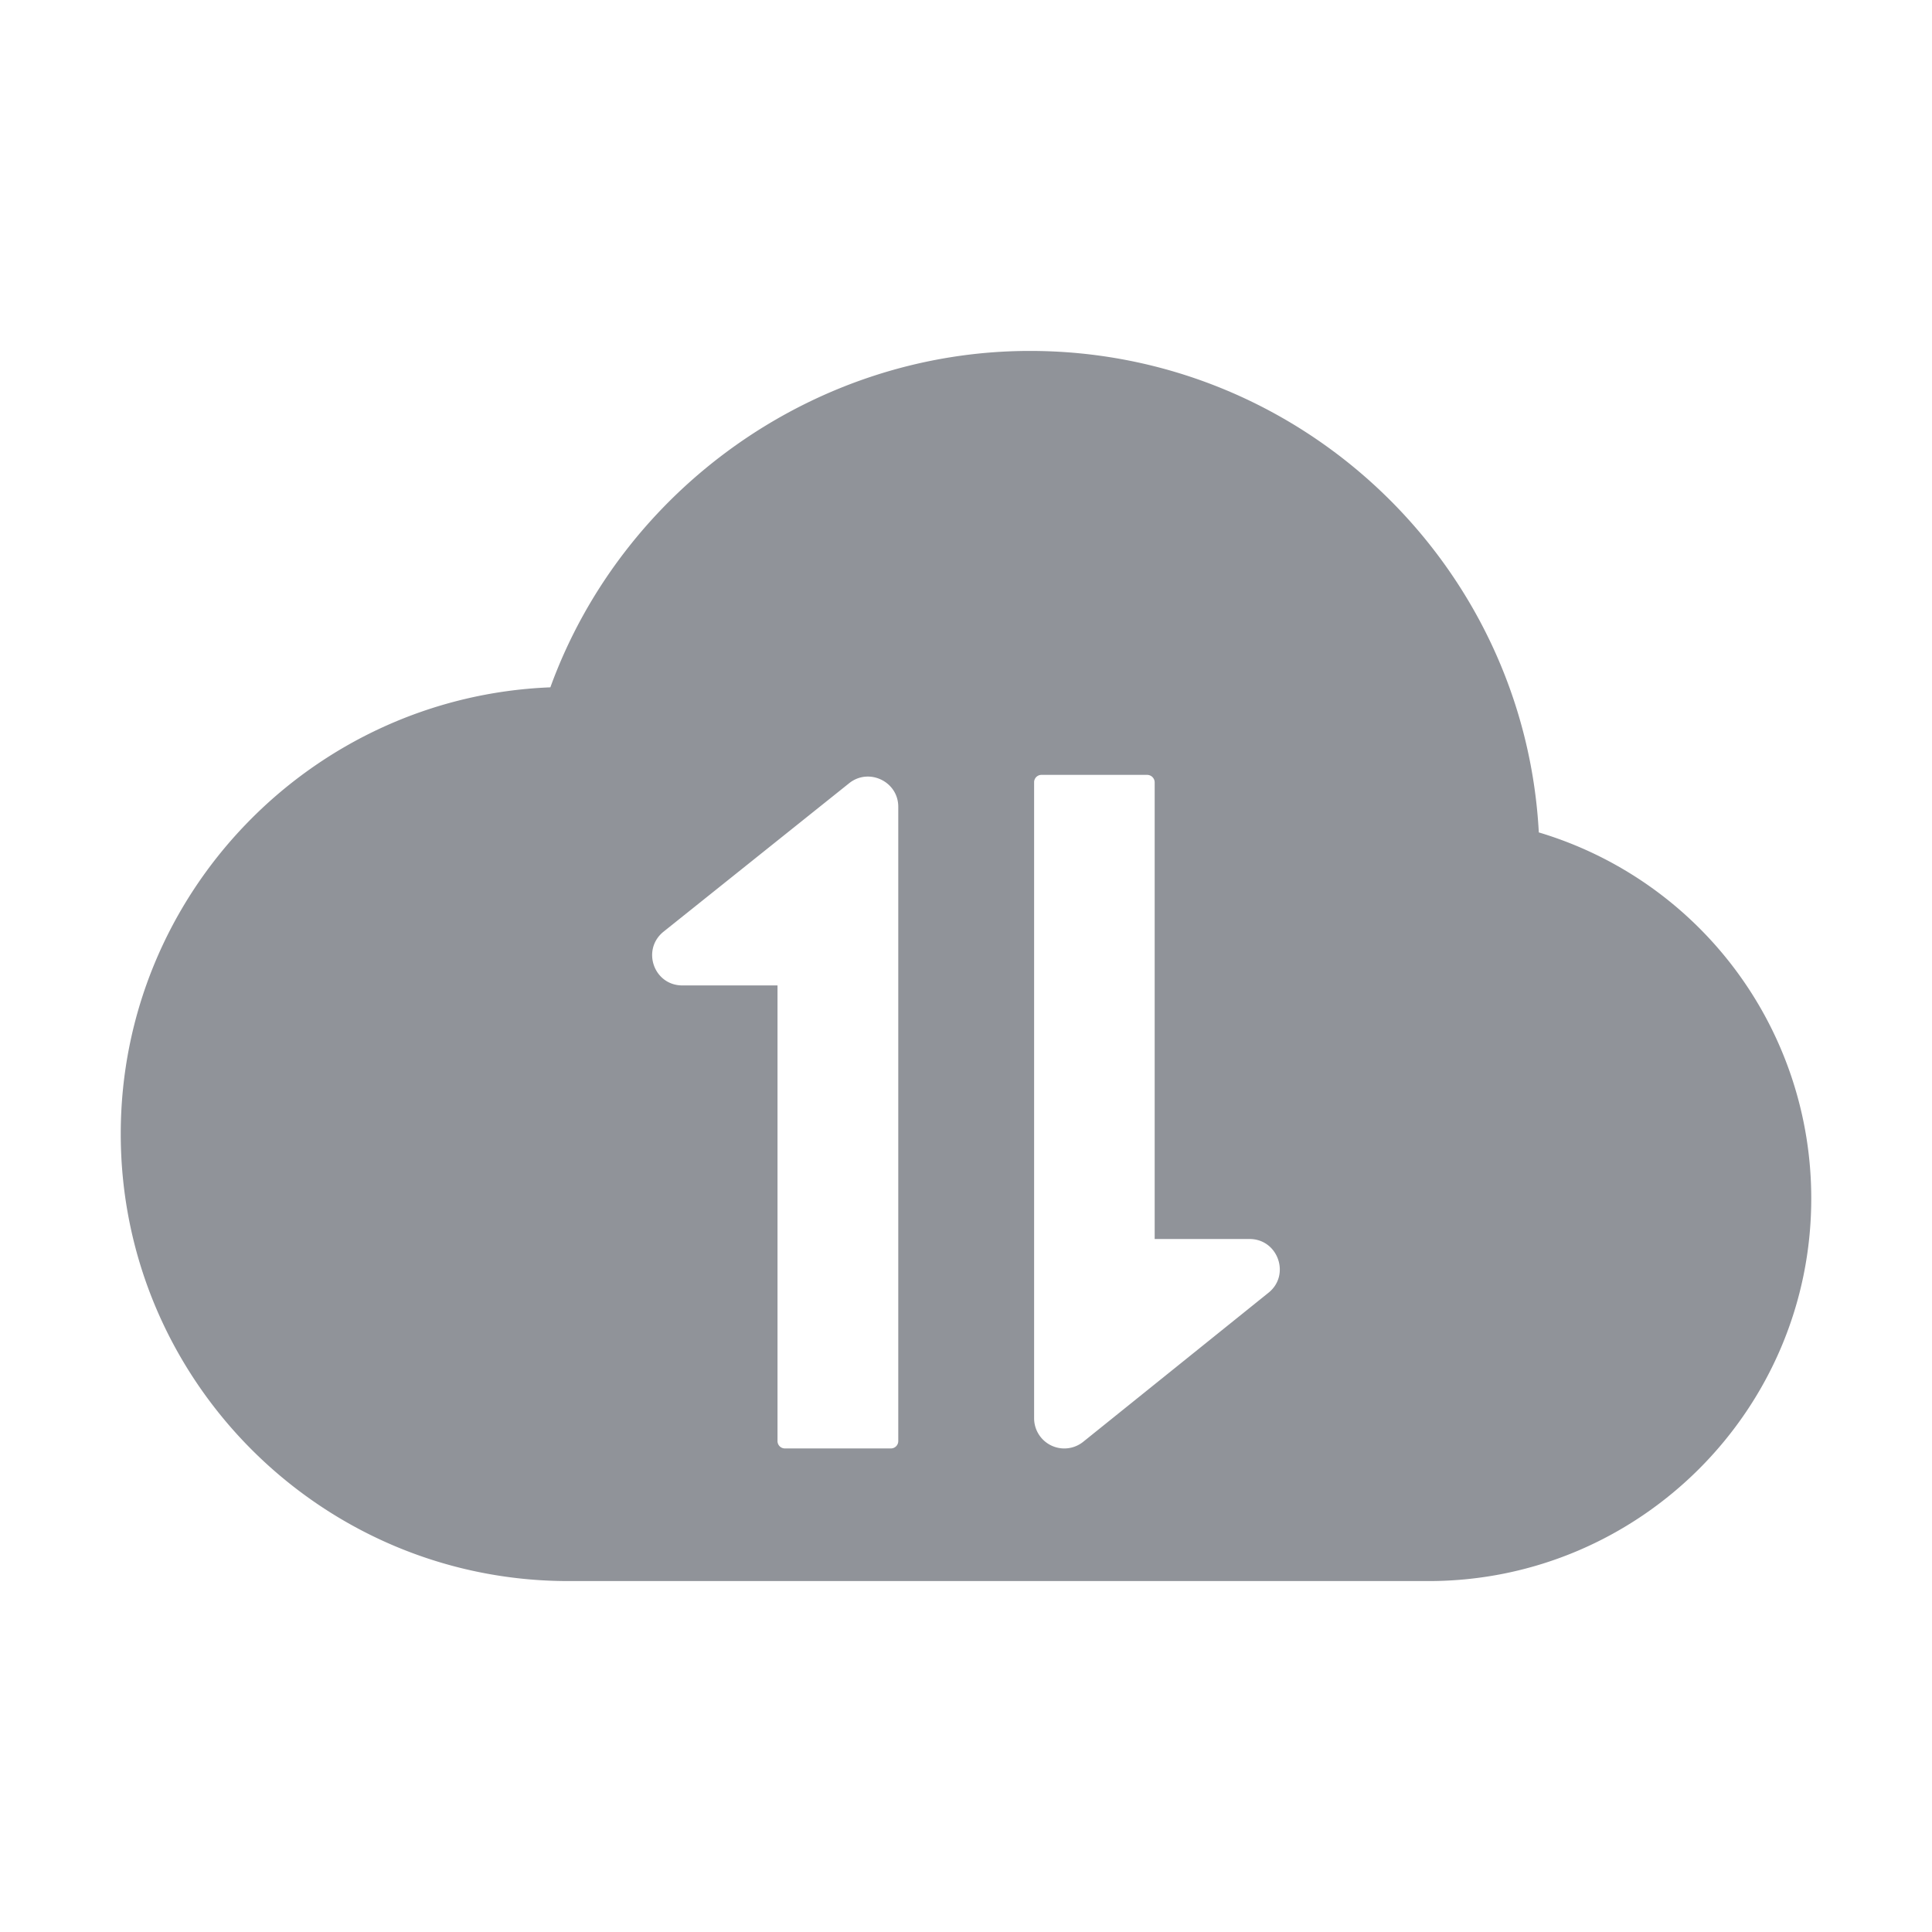 <?xml version="1.0" standalone="no"?><!DOCTYPE svg PUBLIC "-//W3C//DTD SVG 1.1//EN" "http://www.w3.org/Graphics/SVG/1.1/DTD/svg11.dtd"><svg t="1750176189324" class="icon" viewBox="0 0 1024 1024" version="1.1" xmlns="http://www.w3.org/2000/svg" p-id="5419" xmlns:xlink="http://www.w3.org/1999/xlink" width="64" height="64"><path d="M815.6 441.2C808 299.2 689.9 186 545.9 186c-114.1 0-216.1 73.3-254.2 178.3C165.3 369.3 64 473.6 64 601c0 130.7 106.4 237 237.3 237h455.8C869 838 960 747.1 960 635.3a202.3 202.3 0 0 0-144.4-194.1z m-339.5 46.7v275.8a3.9 3.9 0 0 1-4 4h-56a3.9 3.9 0 0 1-4-4V522.3h-50.4c-15.2 0-21.8-19-10-28.5l98.4-78.7c10.4-8.3 26-0.9 26 12.5z m196.2 197.3l-98.2 79a16 16 0 0 1-26-12.5v-337a3.9 3.9 0 0 1 4-4H608a4 4 0 0 1 4 4v242h50.3c15.1 0 21.8 19.1 10 28.5z" p-id="5420" fill="#909399"></path></svg>